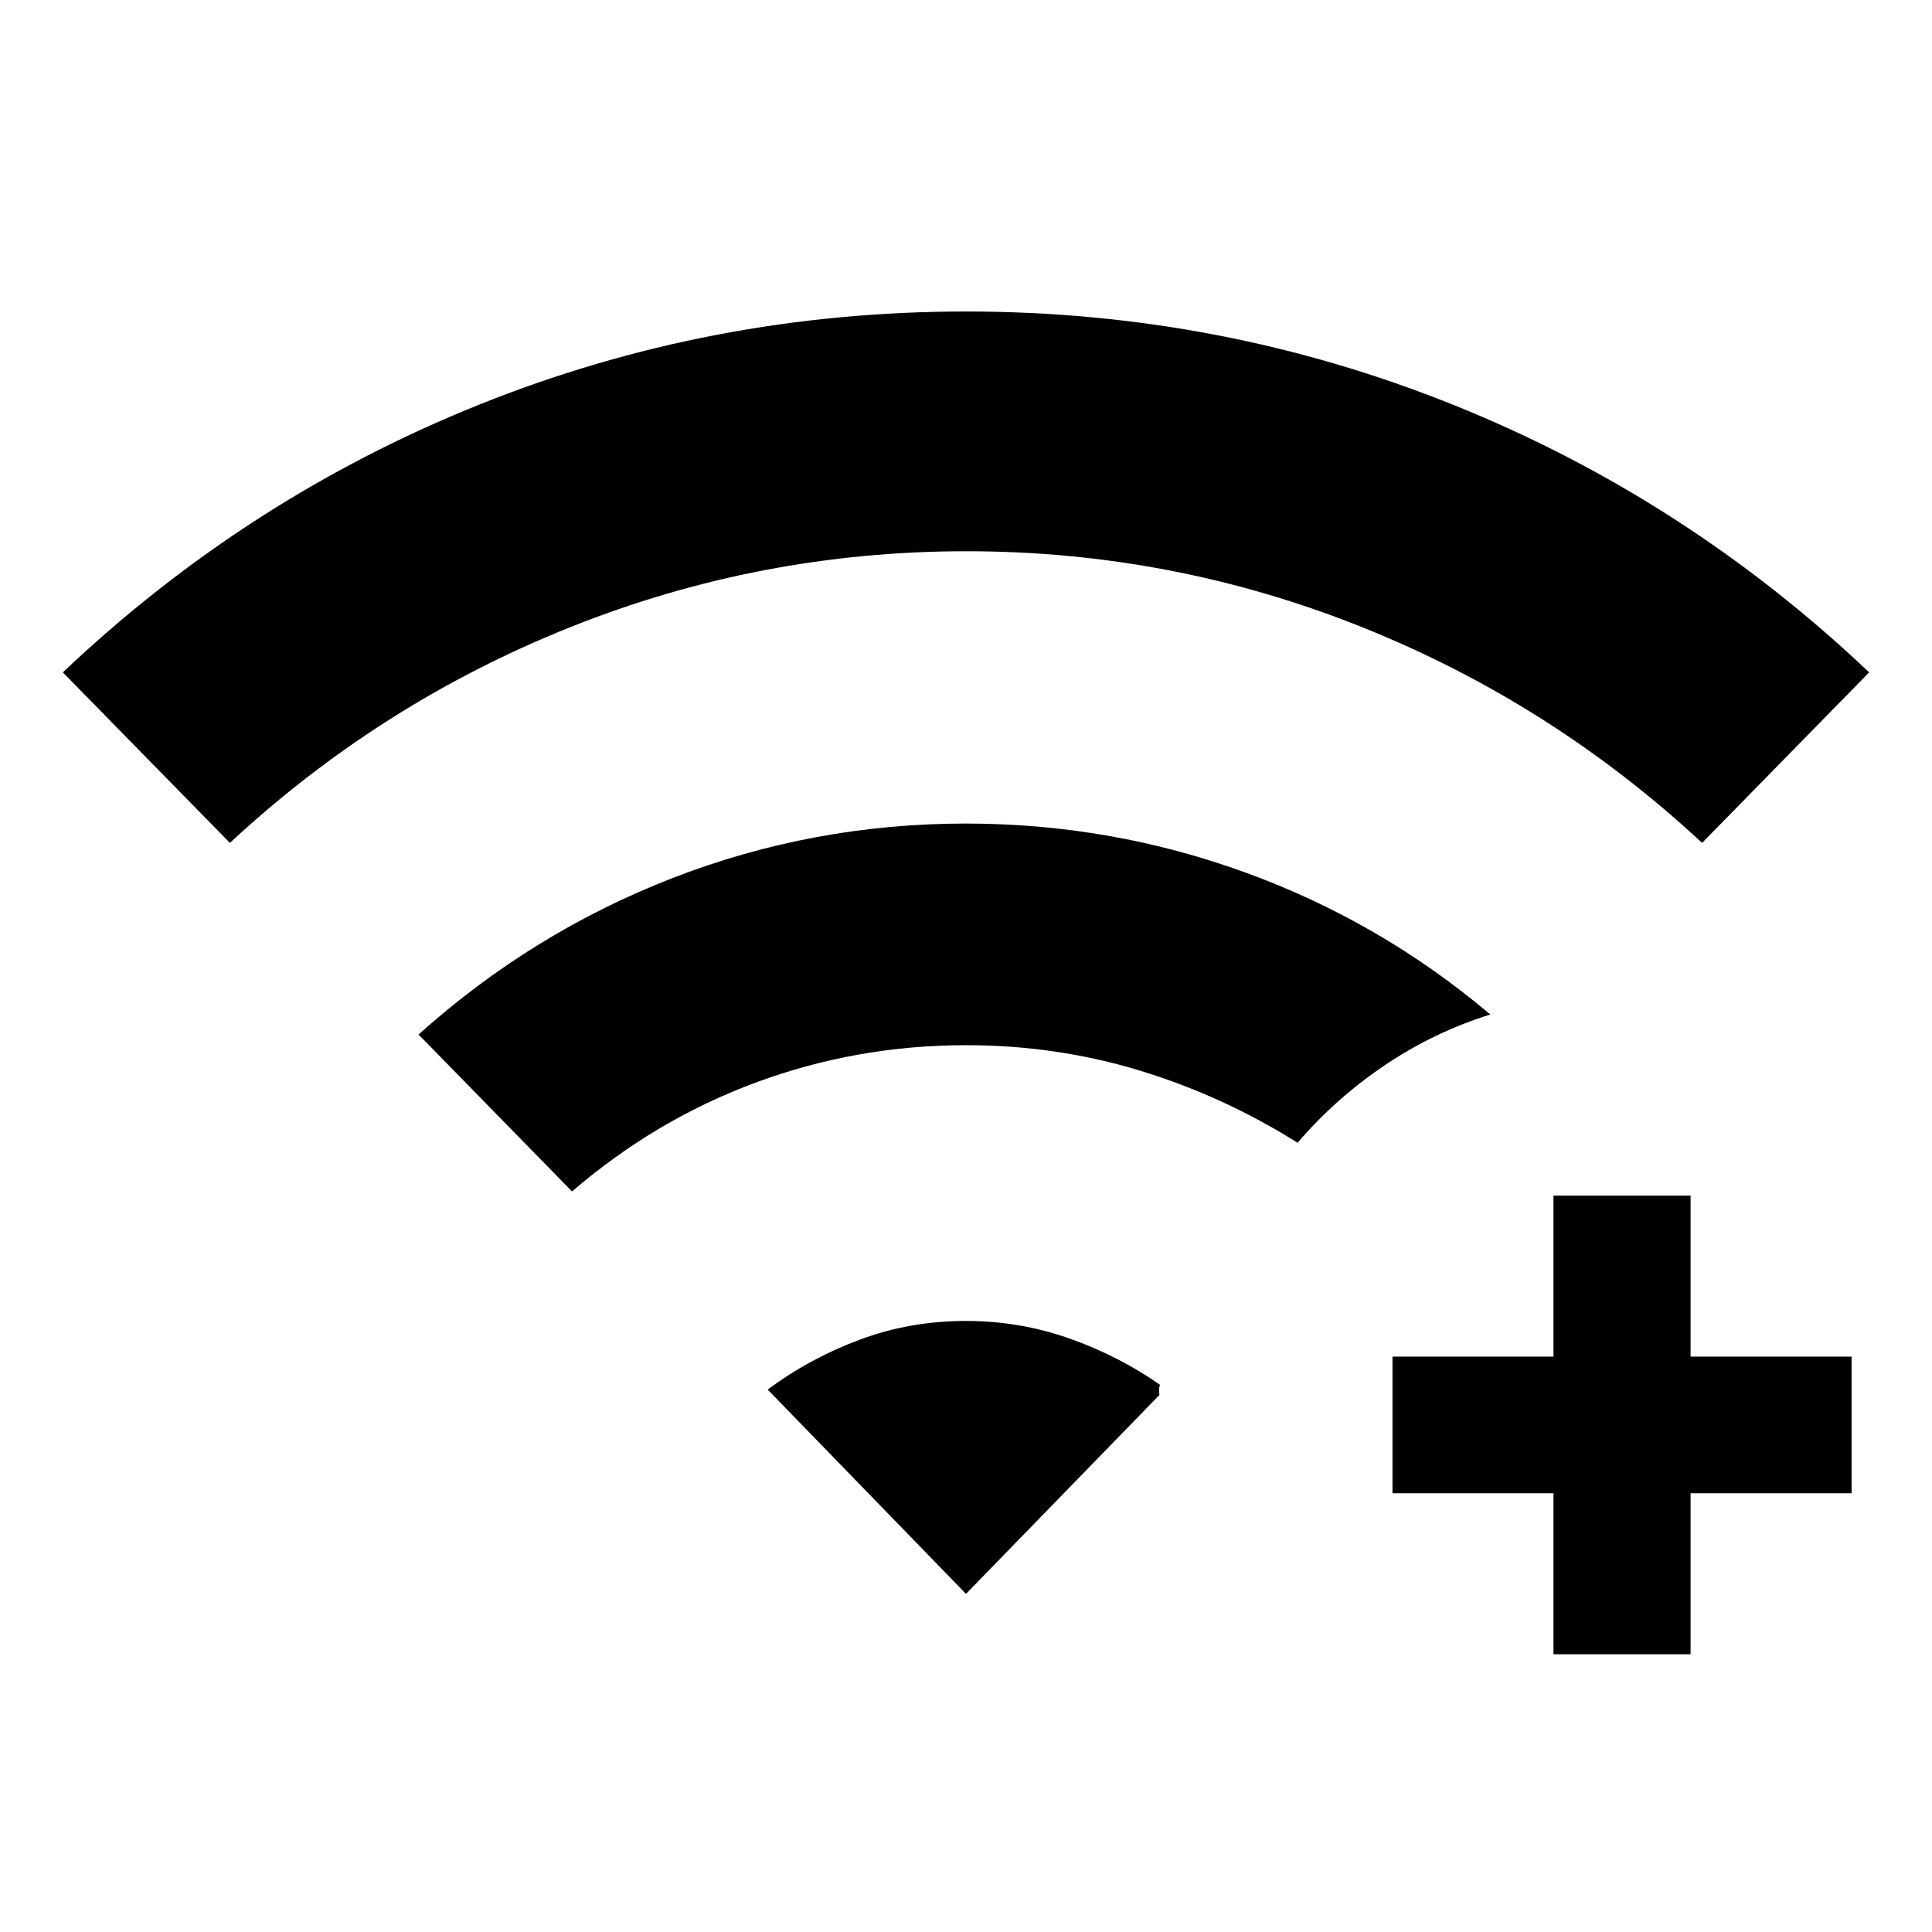<svg xmlns="http://www.w3.org/2000/svg" width="48" height="48" viewBox="0 -960 960 960"><path d="M771.91-138.02v-80h-80v-67.89h80v-80h68.13v80h80v67.89h-80v80h-68.13ZM114.24-541.17l-83.02-84.74q91.48-86.68 206.79-132.99Q353.33-805.22 480-805.22q126.67 0 241.99 46.32 115.31 46.31 206.79 132.99l-83.02 84.74Q771-610.65 676.8-648.37t-196.62-37.72q-102.42 0-196.8 37.72-94.38 37.72-169.14 107.2Zm170 173.19-76.26-77.98q56.48-50.67 126.23-77.75 69.75-27.07 145.79-27.07 71.88 0 138.85 24.33 66.98 24.34 121.69 70.54-27.91 8.71-52.34 25.15-24.44 16.43-43.44 38.59-37-23.24-78.38-35.86Q525-440.65 480-440.65q-54.24 0-104.24 18.48-50 18.47-91.52 54.19ZM480-168.02l-98.54-101.5q20.71-15.44 45.66-24.77 24.95-9.34 52.88-9.34 26.56 0 51.12 8.62 24.55 8.62 45.27 23.1-.48 1.43-.48 2.63 0 1.19.24 2.39L480-168.02Z"/></svg>